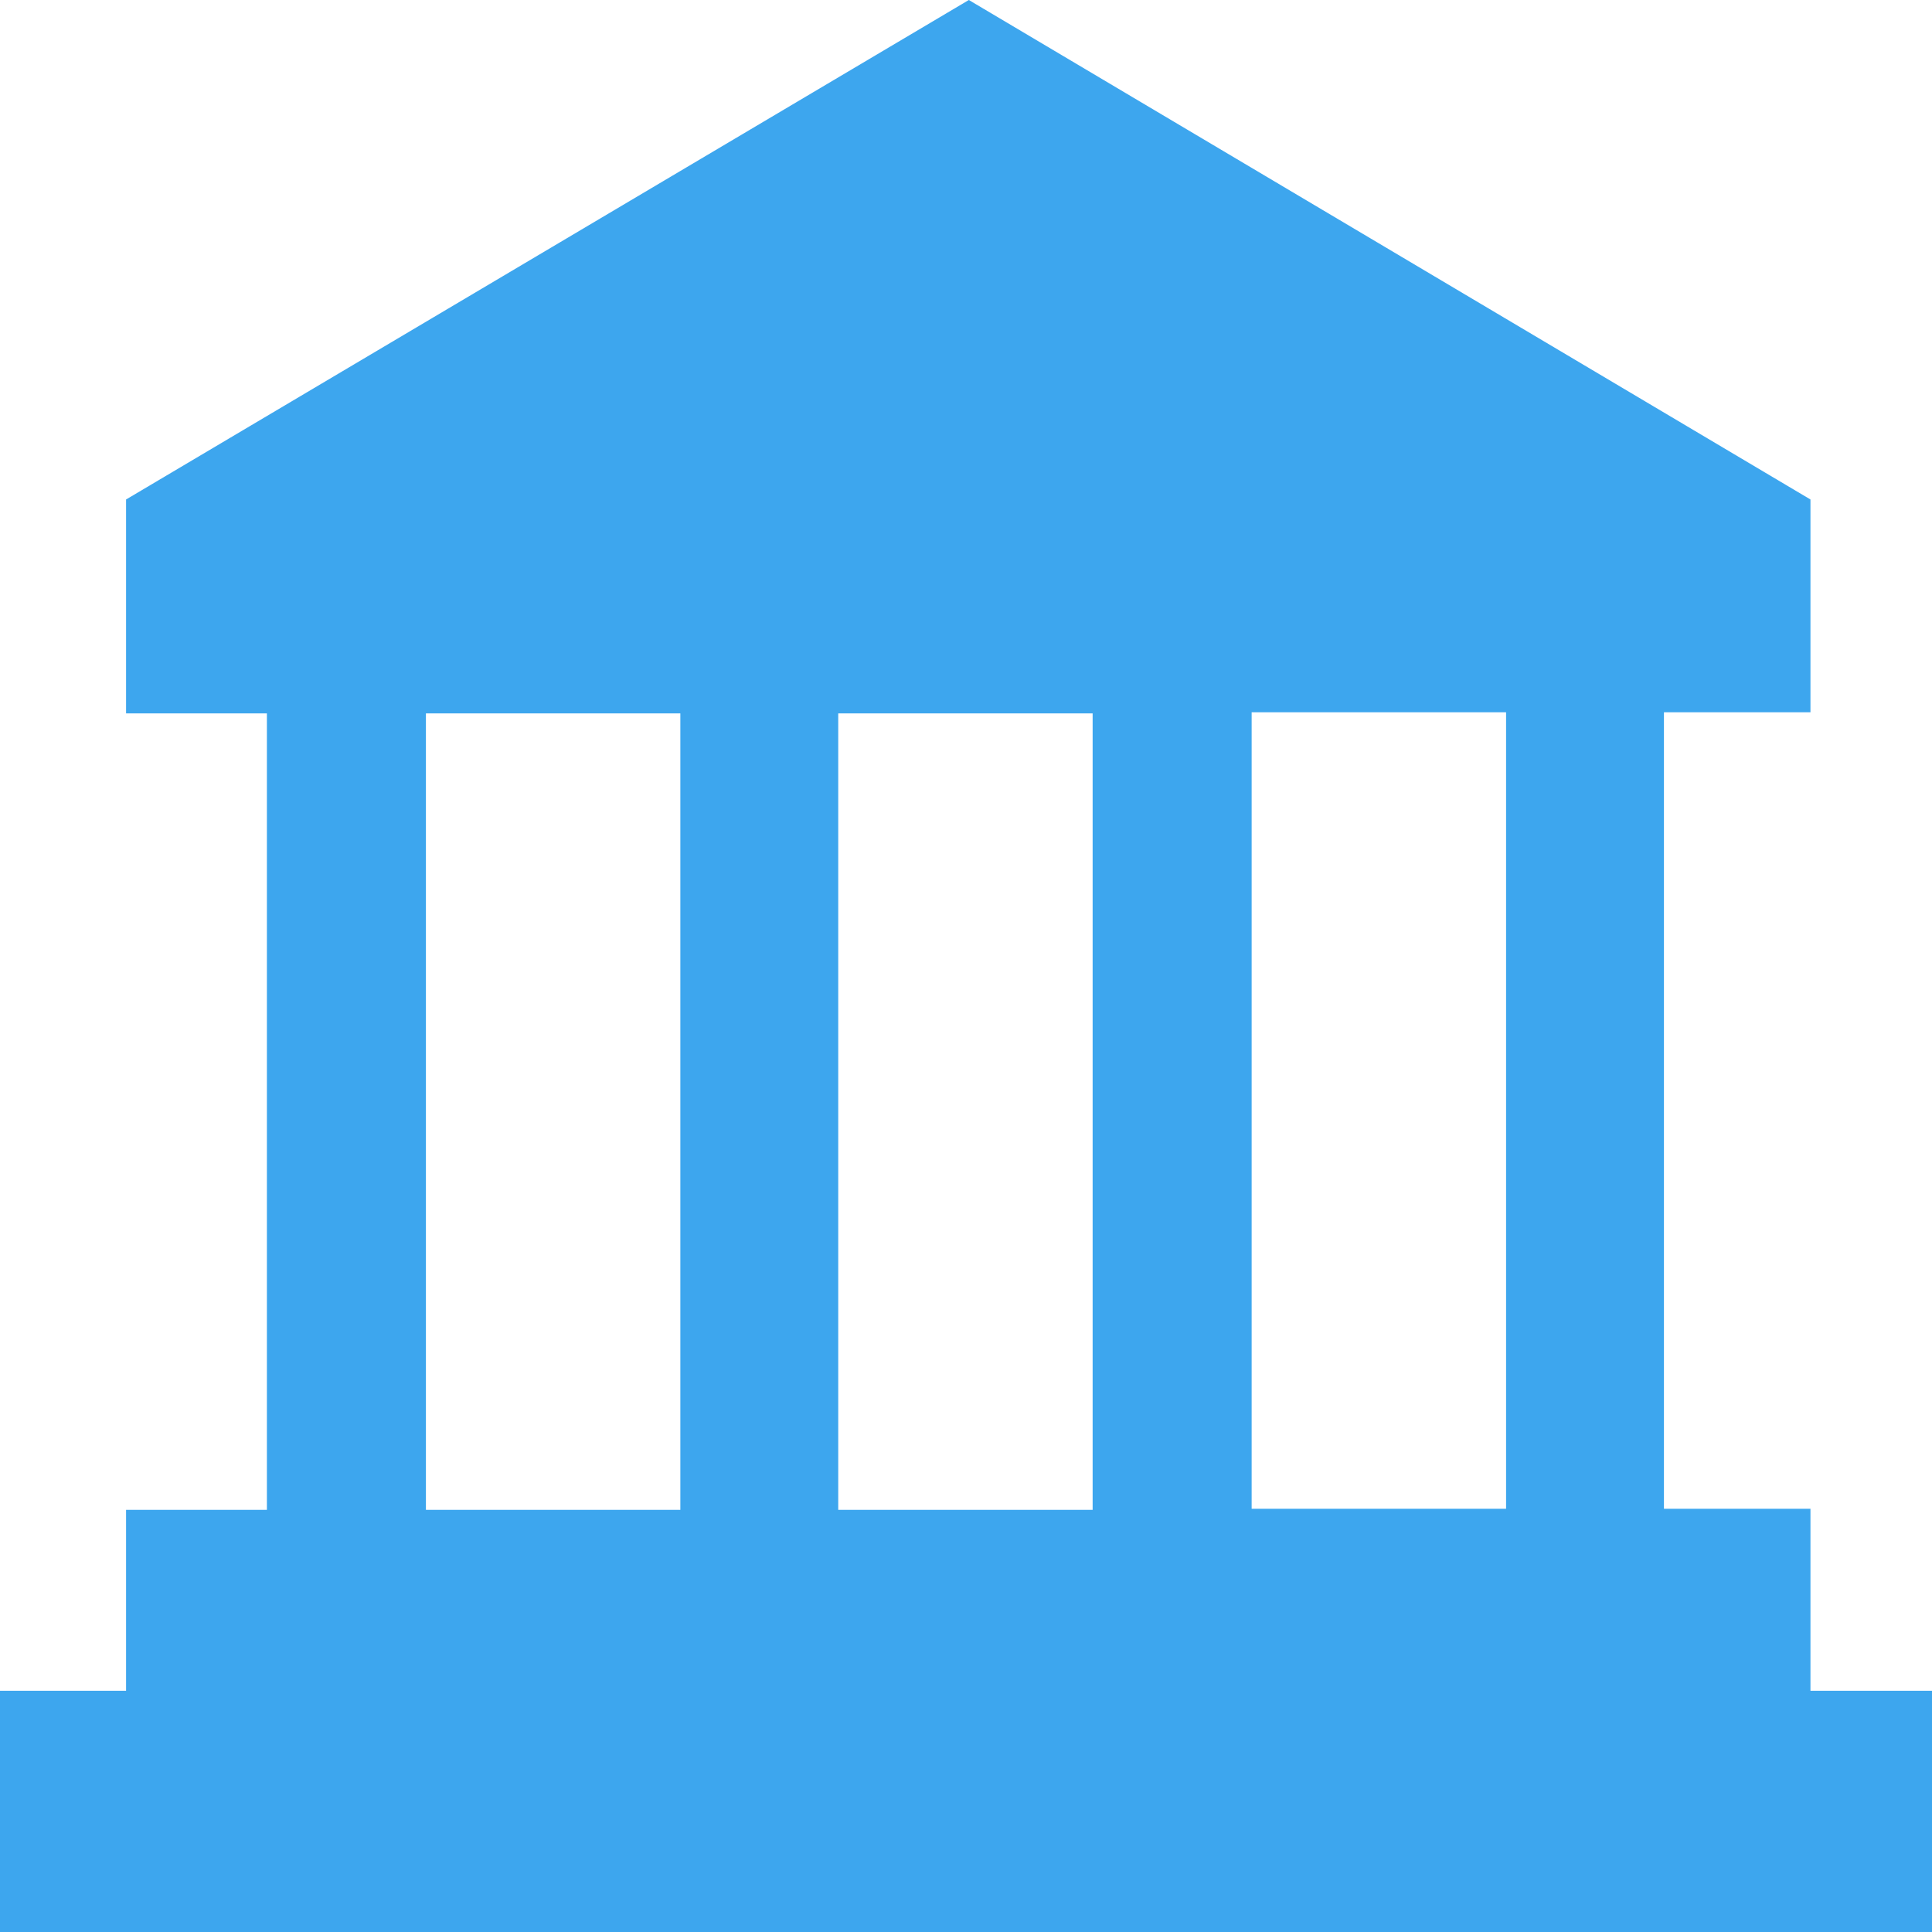 <svg width="75" height="75" viewBox="0 0 75 75" fill="none" xmlns="http://www.w3.org/2000/svg">
<path d="M70.282 65.592V58.569H64.594V27.65H70.282V19.39L37.61 0L4.894 19.39V27.694H10.361V58.613H4.894V65.636H0V75H75V65.636H70.282V65.592ZM32.54 27.694H42.416V58.613H32.54V27.694ZM58.466 58.569H48.589V27.65H58.466V58.569ZM16.534 27.694H26.411V58.613H16.534V27.694Z" fill="#3DA6EE"/>
</svg>
